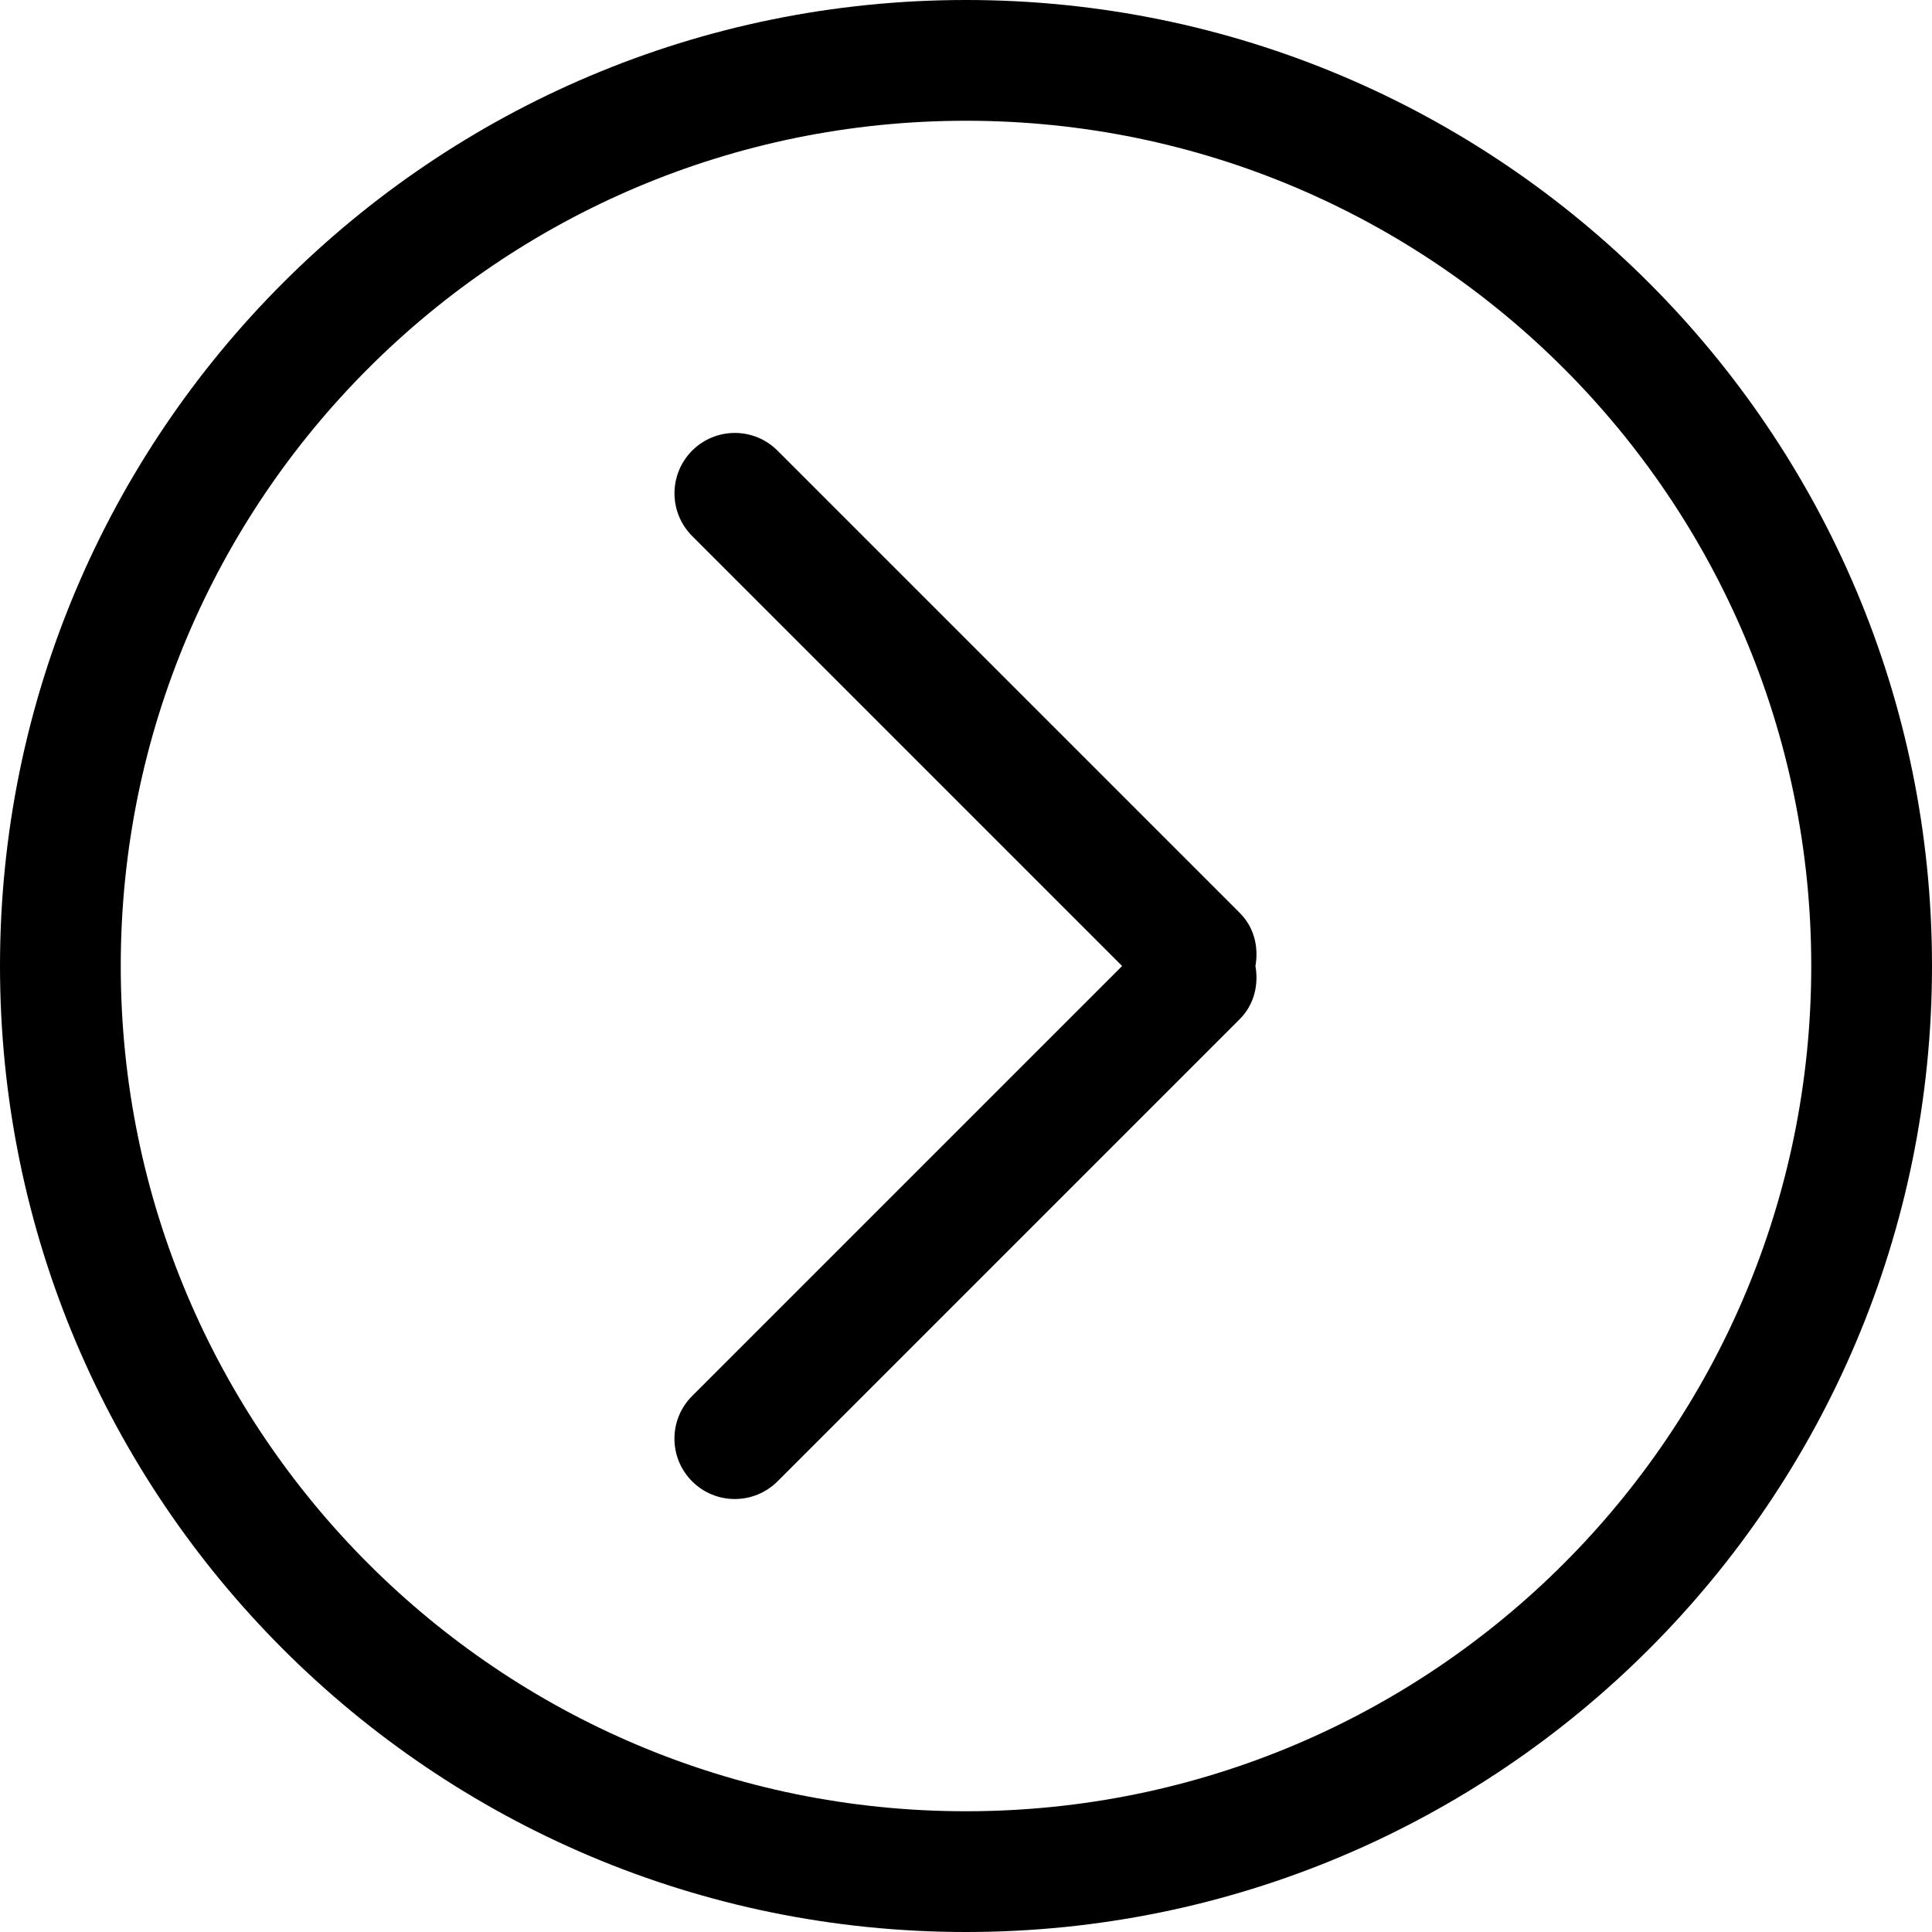 <svg xmlns="http://www.w3.org/2000/svg" height="612" width="612"><path d="M306 0c169.008 0 306 136.992 306 306S475.008 612 306 612C137.012 612 0 475.008 0 306S136.992 0 306 0zm0 573.75c147.875 0 267.75-119.875 267.75-267.75S453.875 38.25 306 38.25 38.25 158.125 38.25 306 158.125 573.75 306 573.75zm-86.751-431.001c7.478-7.478 19.584-7.478 27.043 0l146.44 146.44c4.59 4.59 6.005 10.863 4.953 16.811 1.052 5.929-.382 12.221-4.953 16.811l-146.44 146.44c-7.479 7.459-19.584 7.459-27.043 0-7.478-7.478-7.478-19.584 0-27.043L355.457 306 219.269 169.811c-7.479-7.478-7.479-19.584-.02-27.062z"/></svg>